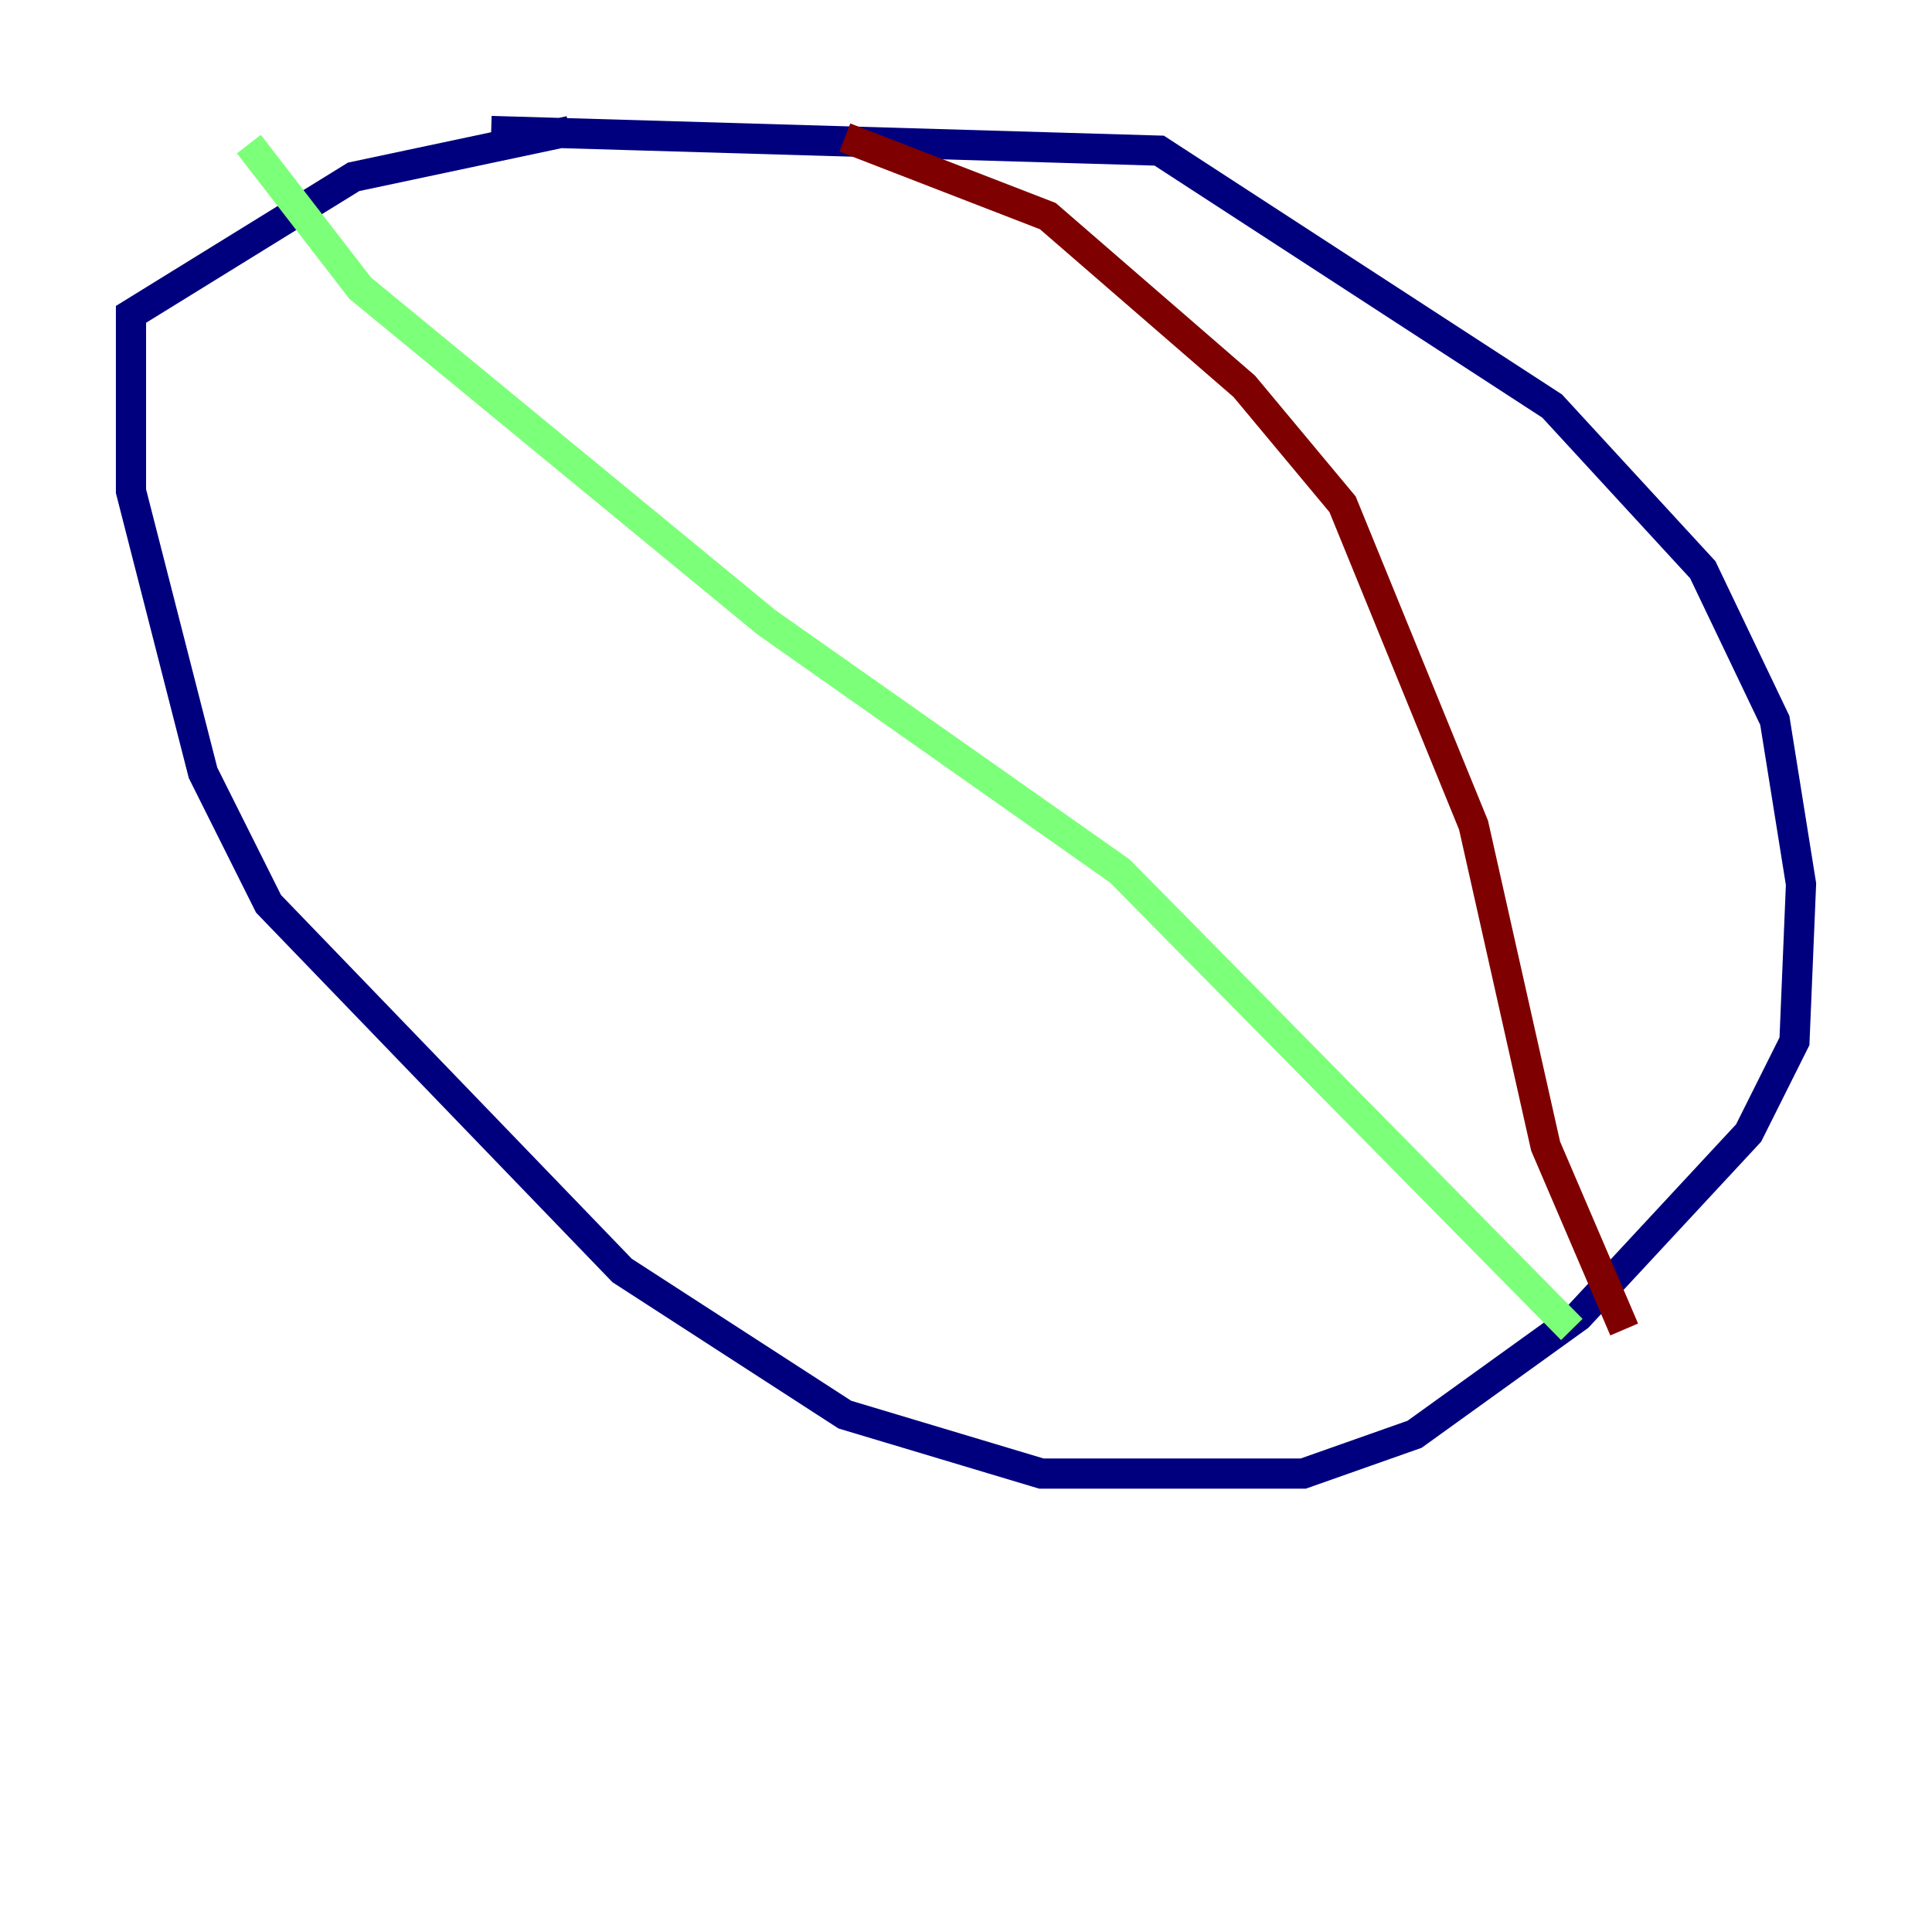 <?xml version="1.0" encoding="utf-8" ?>
<svg baseProfile="tiny" height="128" version="1.2" viewBox="0,0,128,128" width="128" xmlns="http://www.w3.org/2000/svg" xmlns:ev="http://www.w3.org/2001/xml-events" xmlns:xlink="http://www.w3.org/1999/xlink"><defs /><polyline fill="none" points="32.542,8.678 76.8,9.98 102.834,26.902 112.814,37.749 117.586,47.729 119.322,58.576 118.888,68.99 115.851,75.064 104.57,87.214 93.722,95.024 86.346,97.627 68.99,97.627 55.973,93.722 41.22,84.176 17.79,59.878 13.451,51.2 8.678,32.542 8.678,20.827 23.43,11.715 37.749,8.678" stroke="#00007f" stroke-width="2" /><polyline fill="none" points="16.488,9.546 23.864,19.091 50.766,41.22 74.197,57.709 104.136,88.081" stroke="#7cff79" stroke-width="2" /><polyline fill="none" points="55.973,9.112 69.424,14.319 82.441,25.6 88.949,33.41 97.627,54.671 102.4,75.932 107.607,88.081" stroke="#7f0000" stroke-width="2" /></svg>
